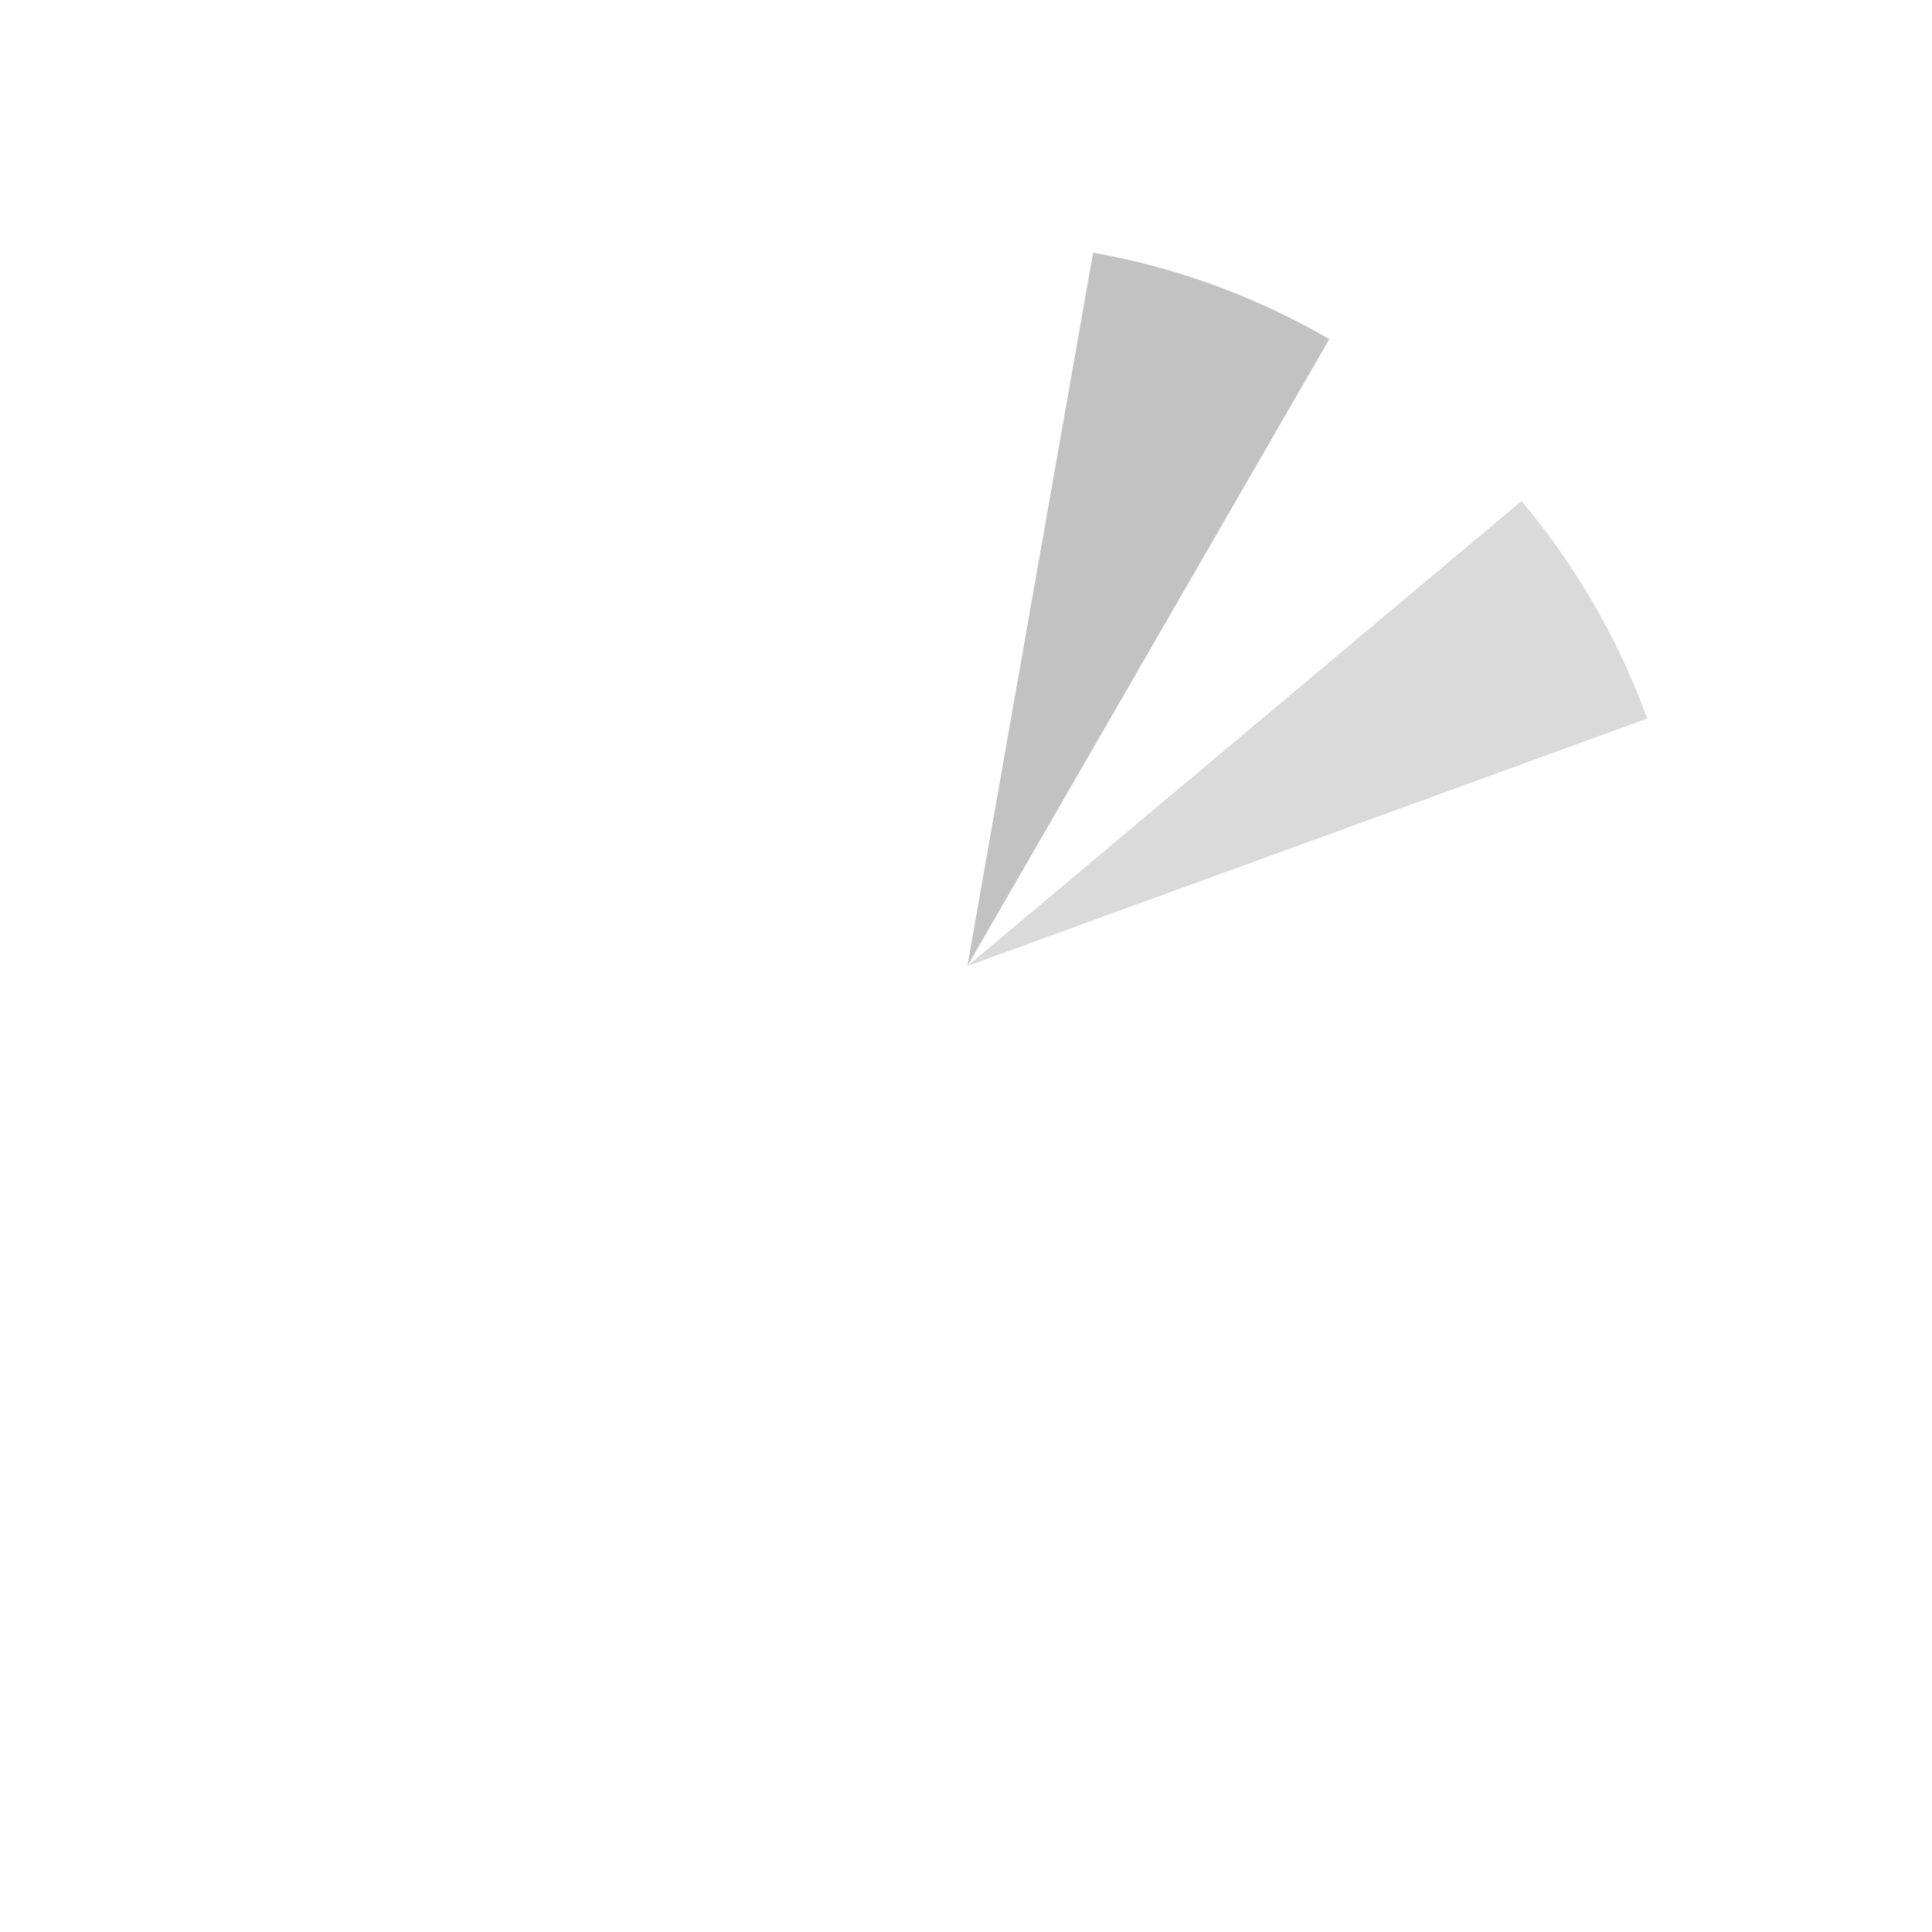 <svg xmlns="http://www.w3.org/2000/svg" width="3em" height="3em" viewBox="0 0 24 24"><g fill="none"><path fill="url(#)" d="M10.453 3.134a8.9 8.9 0 0 0-2.941 1.064l4.505 7.803z"/><path fill="#DADADA" d="M19.8 7.507a9 9 0 0 0-.9-1.283L12.018 12l8.444-3.074a9 9 0 0 0-.662-1.42"/><path fill="url(#)" d="M20.865 10.44a9 9 0 0 0-.404-1.514l-8.444 3.073H21q-.002-.799-.135-1.56"/><path fill="url(#)" d="m12.017 12l1.562 8.862a9 9 0 0 0 2.934-1.074z"/><path fill="url(#)" d="M3.542 15.085c.36.988.892 1.904 1.57 2.708L12.017 12z"/><path fill="url(#)" d="M3 12c0 1.052.184 2.096.543 3.085L12.017 12z"/><path fill="url(#)" d="M7.512 4.197a9 9 0 0 0-2.4 2.01l6.905 5.792z"/><path fill="url(#)" d="m12.017 12l4.496 7.788a9 9 0 0 0 2.388-2.011z"/><path fill="url(#)" d="m12.017 12l6.884 5.777a9 9 0 0 0 1.56-2.704z"/><path fill="url(#)" d="M5.113 6.206a9 9 0 0 0-1.57 2.709l8.475 3.084z"/><path fill="url(#)" d="m12.017 12l8.444 3.073A9 9 0 0 0 21 12z"/><path fill="url(#)" d="M3.543 8.915A9 9 0 0 0 3 12h9.017z"/><path fill="url(#)" d="M17.795 5.113q-.602-.507-1.283-.902L12.017 12L18.9 6.222a9 9 0 0 0-1.107-1.11"/><path fill="url(#)" d="M5.112 17.793a9 9 0 0 0 2.4 2.01L12.017 12z"/><path fill="#C2C2C2" d="M15.093 3.546a9 9 0 0 0-1.514-.407L12.017 12l4.496-7.787a9 9 0 0 0-1.42-.667"/><path fill="url(#)" d="M7.512 19.802c.91.526 1.906.886 2.94 1.065L12.018 12z"/><path fill="url(#)" d="M12.017 3H12q-.791 0-1.547.133L12.017 12l1.563-8.862A9 9 0 0 0 12.016 3"/><path fill="url(#)" d="m12.017 12l-1.564 8.867Q11.208 21 12 21h.017q.788 0 1.563-.138z"/><defs><linearGradient id="" x1="12.001" x2="16.973" y1="11.604" y2="7.745" gradientUnits="userSpaceOnUse"><stop stop-color="#ACACAC"/><stop offset="1" stop-color="#BDBDBD"/></linearGradient><linearGradient id="" x1="11.72" x2="18.095" y1="9.99" y2="17.771" gradientUnits="userSpaceOnUse"><stop stop-color="#DADADA"/><stop offset="1" stop-color="#FBFBFB"/></linearGradient><linearGradient id="" x1="12.475" x2="7.609" y1="13.239" y2="16.786" gradientUnits="userSpaceOnUse"><stop stop-color="#373737"/><stop offset="1" stop-color="#3F3F3F"/></linearGradient><linearGradient id="" x1="13.931" x2="11.975" y1="10.984" y2="6.735" gradientUnits="userSpaceOnUse"><stop stop-color="#686868"/><stop offset="1" stop-color="#787878"/></linearGradient><linearGradient id="" x1="13.117" x2="16.069" y1="10.717" y2="2.462" gradientUnits="userSpaceOnUse"><stop stop-color="#747474"/><stop offset="1" stop-color="#7F7F7F"/></linearGradient><linearGradient id="" x1="15.783" x2="12.357" y1="11.733" y2="14.733" gradientUnits="userSpaceOnUse"><stop stop-color="#B0B0B0"/><stop offset="1" stop-color="#848484"/></linearGradient><linearGradient id="" x1="12.817" x2="11.101" y1="11.3" y2="14.179" gradientUnits="userSpaceOnUse"><stop stop-color="#282828"/><stop offset="1" stop-color="#383838"/></linearGradient><linearGradient id="" x1="14.122" x2="11.254" y1="9.159" y2="14.357" gradientUnits="userSpaceOnUse"><stop stop-color="#1A1A1A"/><stop offset="1" stop-color="#2D2D2D"/></linearGradient><linearGradient id="" x1="14.044" x2="10.749" y1="11.22" y2="16.934" gradientUnits="userSpaceOnUse"><stop stop-color="#848484"/><stop offset="1" stop-color="#838383"/></linearGradient><linearGradient id="" x1="14.019" x2="7.595" y1="4.028" y2="10.692" gradientUnits="userSpaceOnUse"><stop stop-color="#010101"/><stop offset="1" stop-color="#1C1C1C"/></linearGradient><linearGradient id="" x1="12.892" x2="6.666" y1="10.273" y2="17.356" gradientUnits="userSpaceOnUse"><stop stop-color="#888"/><stop offset="1" stop-color="#7B7B7B"/></linearGradient><linearGradient id="" x1="11.125" x2="15.404" y1="7.344" y2="12.525" gradientUnits="userSpaceOnUse"><stop stop-color="#C2C2C2"/><stop offset="1" stop-color="#DADADA"/></linearGradient><linearGradient id="" x1="14.888" x2="11.648" y1="12.456" y2="9.174" gradientUnits="userSpaceOnUse"><stop stop-color="#515151"/><stop offset=".995" stop-color="#6B6B6B"/></linearGradient><linearGradient id="" x1="17.878" x2="11.307" y1="12.384" y2="8.262" gradientUnits="userSpaceOnUse"><stop stop-color="#434343"/><stop offset="1" stop-color="#575757"/></linearGradient><linearGradient id="" x1="5.17" x2="19.326" y1="9.362" y2="9.362" gradientUnits="userSpaceOnUse"><stop stop-color="#B9B9B9"/><stop offset="1" stop-color="#C1C1C1"/></linearGradient><linearGradient id="" x1="13.041" x2="10.979" y1="17.319" y2="17.319" gradientUnits="userSpaceOnUse"><stop stop-color="#3D3D3D"/><stop offset="1" stop-color="#464646"/></linearGradient></defs></g></svg>